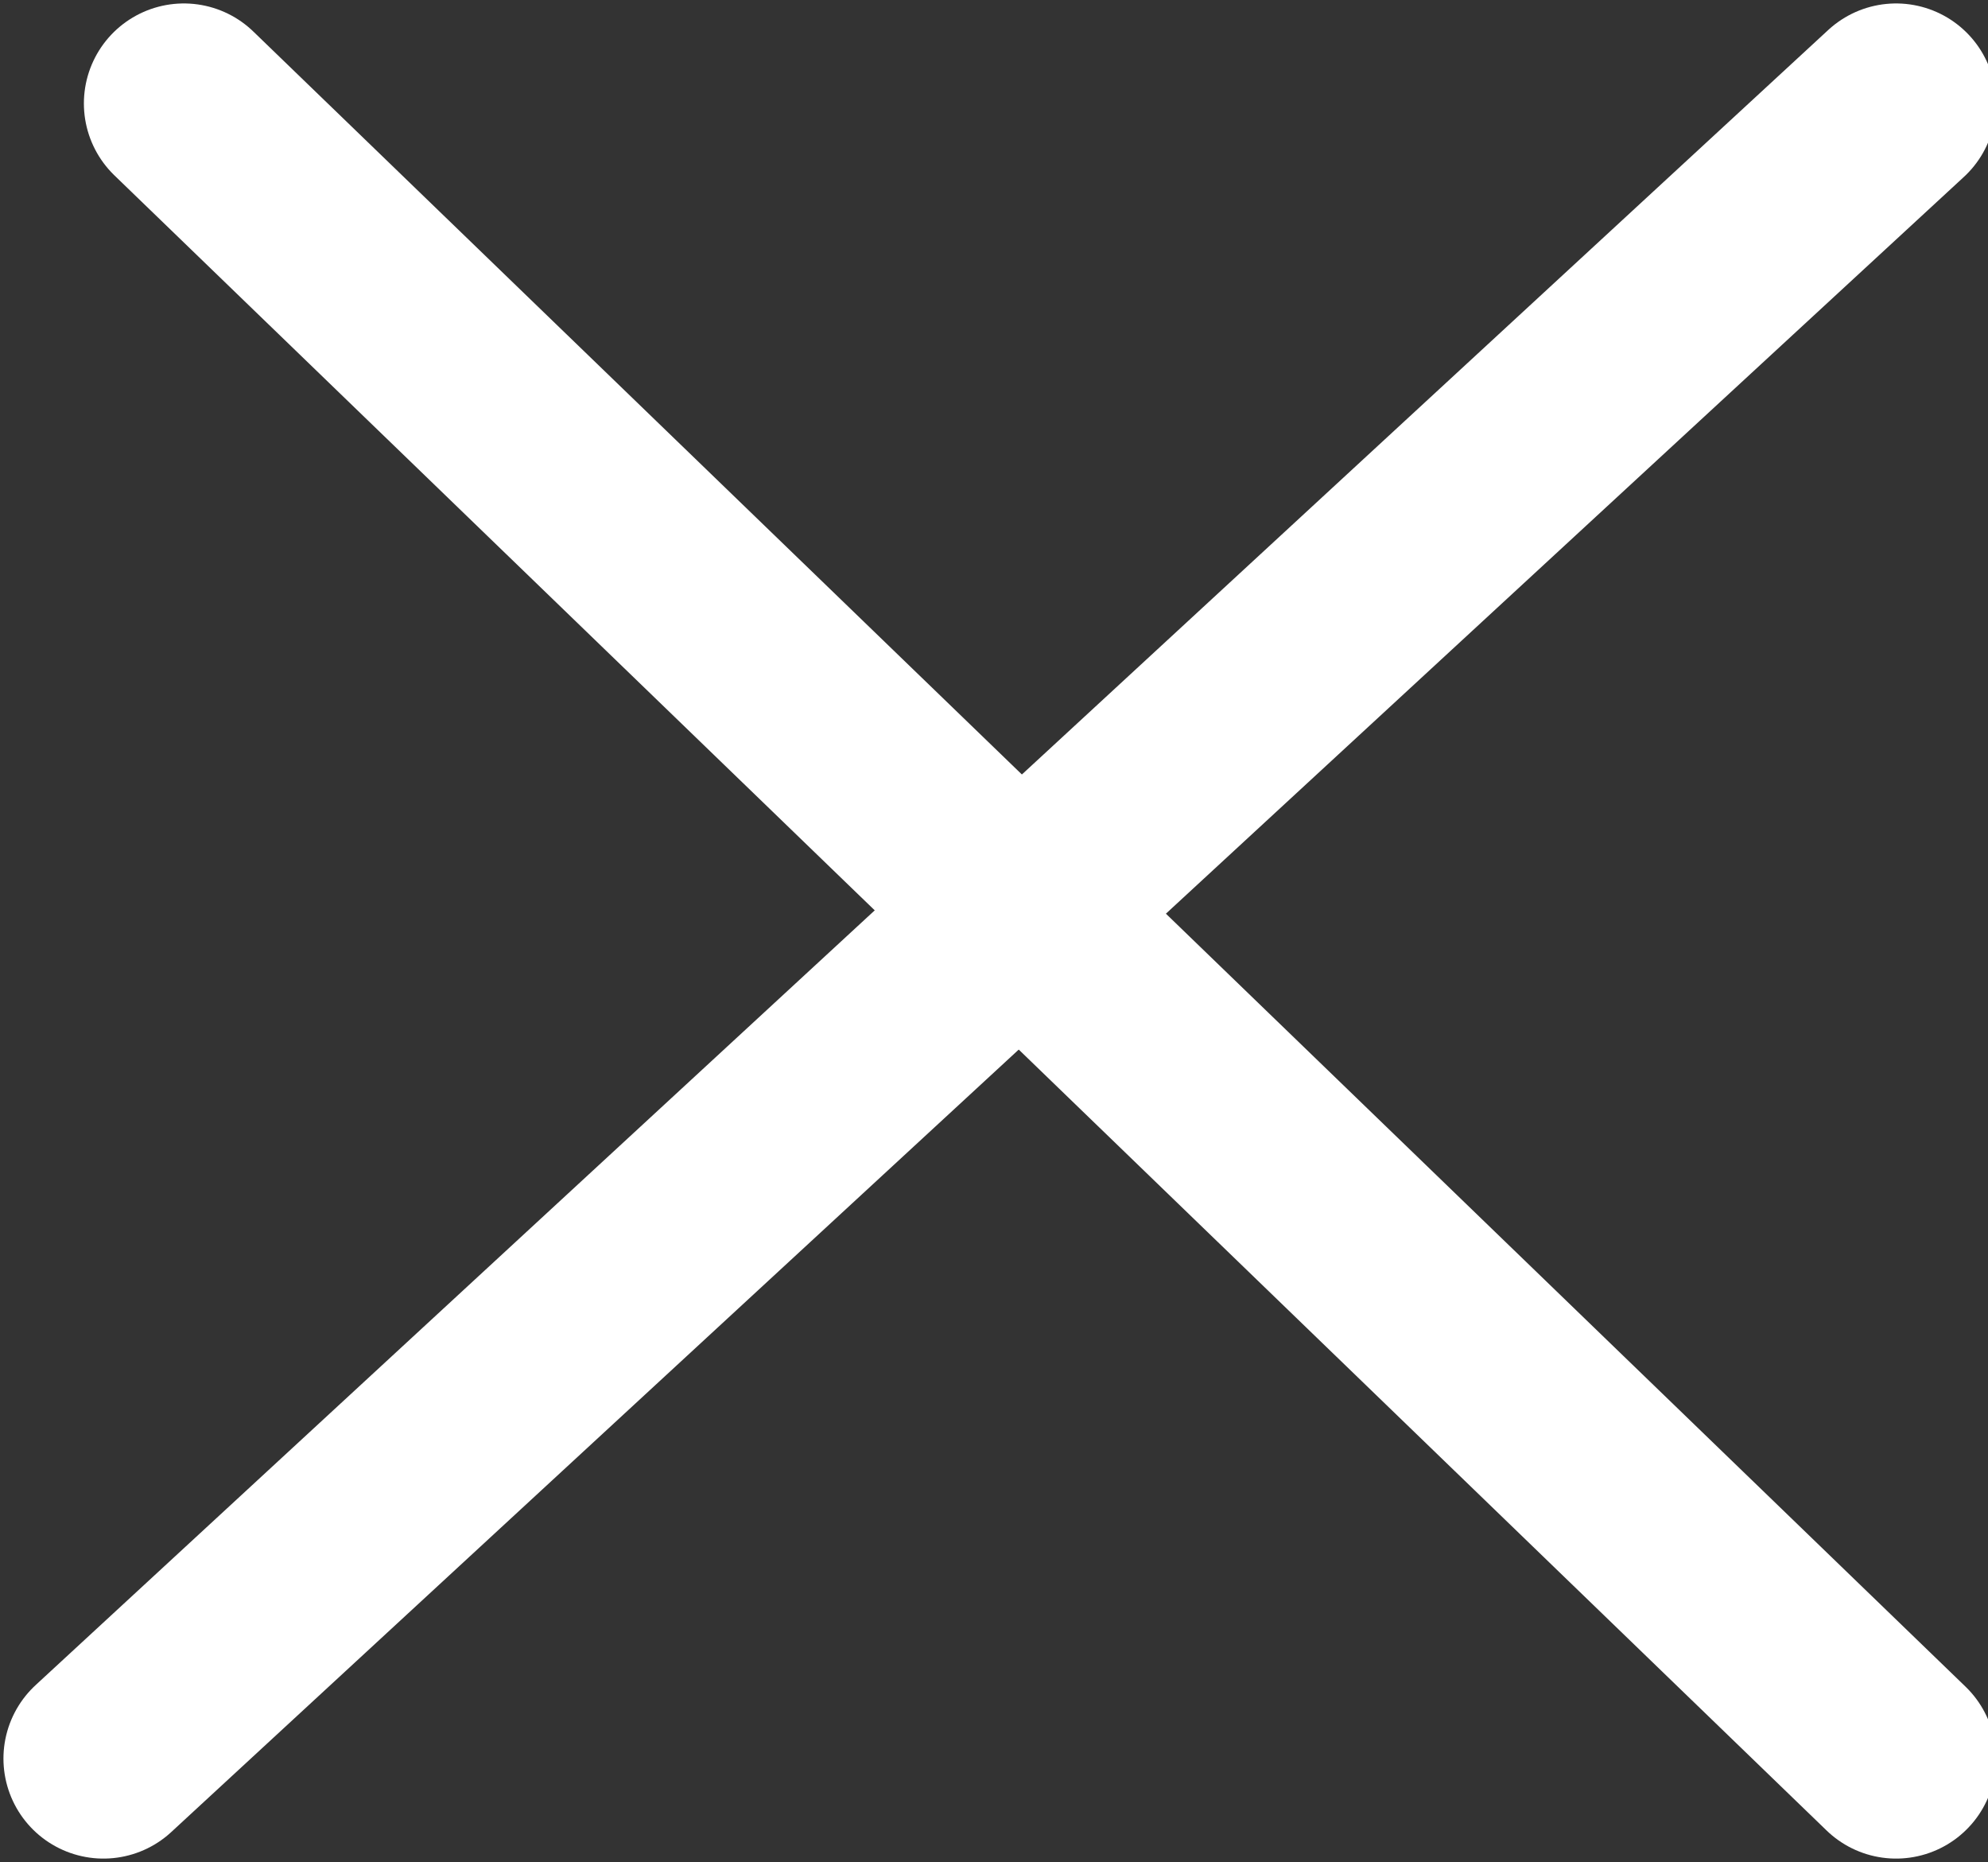 <?xml version="1.0" encoding="utf-8"?>
<!-- Generator: Adobe Illustrator 20.1.0, SVG Export Plug-In . SVG Version: 6.00 Build 0)  -->
<svg version="1.1" id="Capa_1" xmlns="http://www.w3.org/2000/svg" xmlns:xlink="http://www.w3.org/1999/xlink" x="0px" y="0px"
	 viewBox="0 0 17.3 16.2" style="enable-background:new 0 0 17.3 16.2;" xml:space="preserve">
<rect x="0" y="0" width="17.3" height="16.2" fill="#333333" stroke="none"/>
<style type="text/css">
	.st0{fill:none;stroke:#FFFFFF;stroke-width:1.74;stroke-linecap:round;stroke-miterlimit:10;}
</style>
<title>Recurso 1</title>
<g id="Capa_2">
	<g id="Capa_2-2">
		<line class="st0" x1="0.9" y1="15.3" x2="16.5" y2="0.9"/>
		<line class="st0" x1="1.6" y1="0.9" x2="16.5" y2="15.3"/>
	</g>
</g>
</svg>

